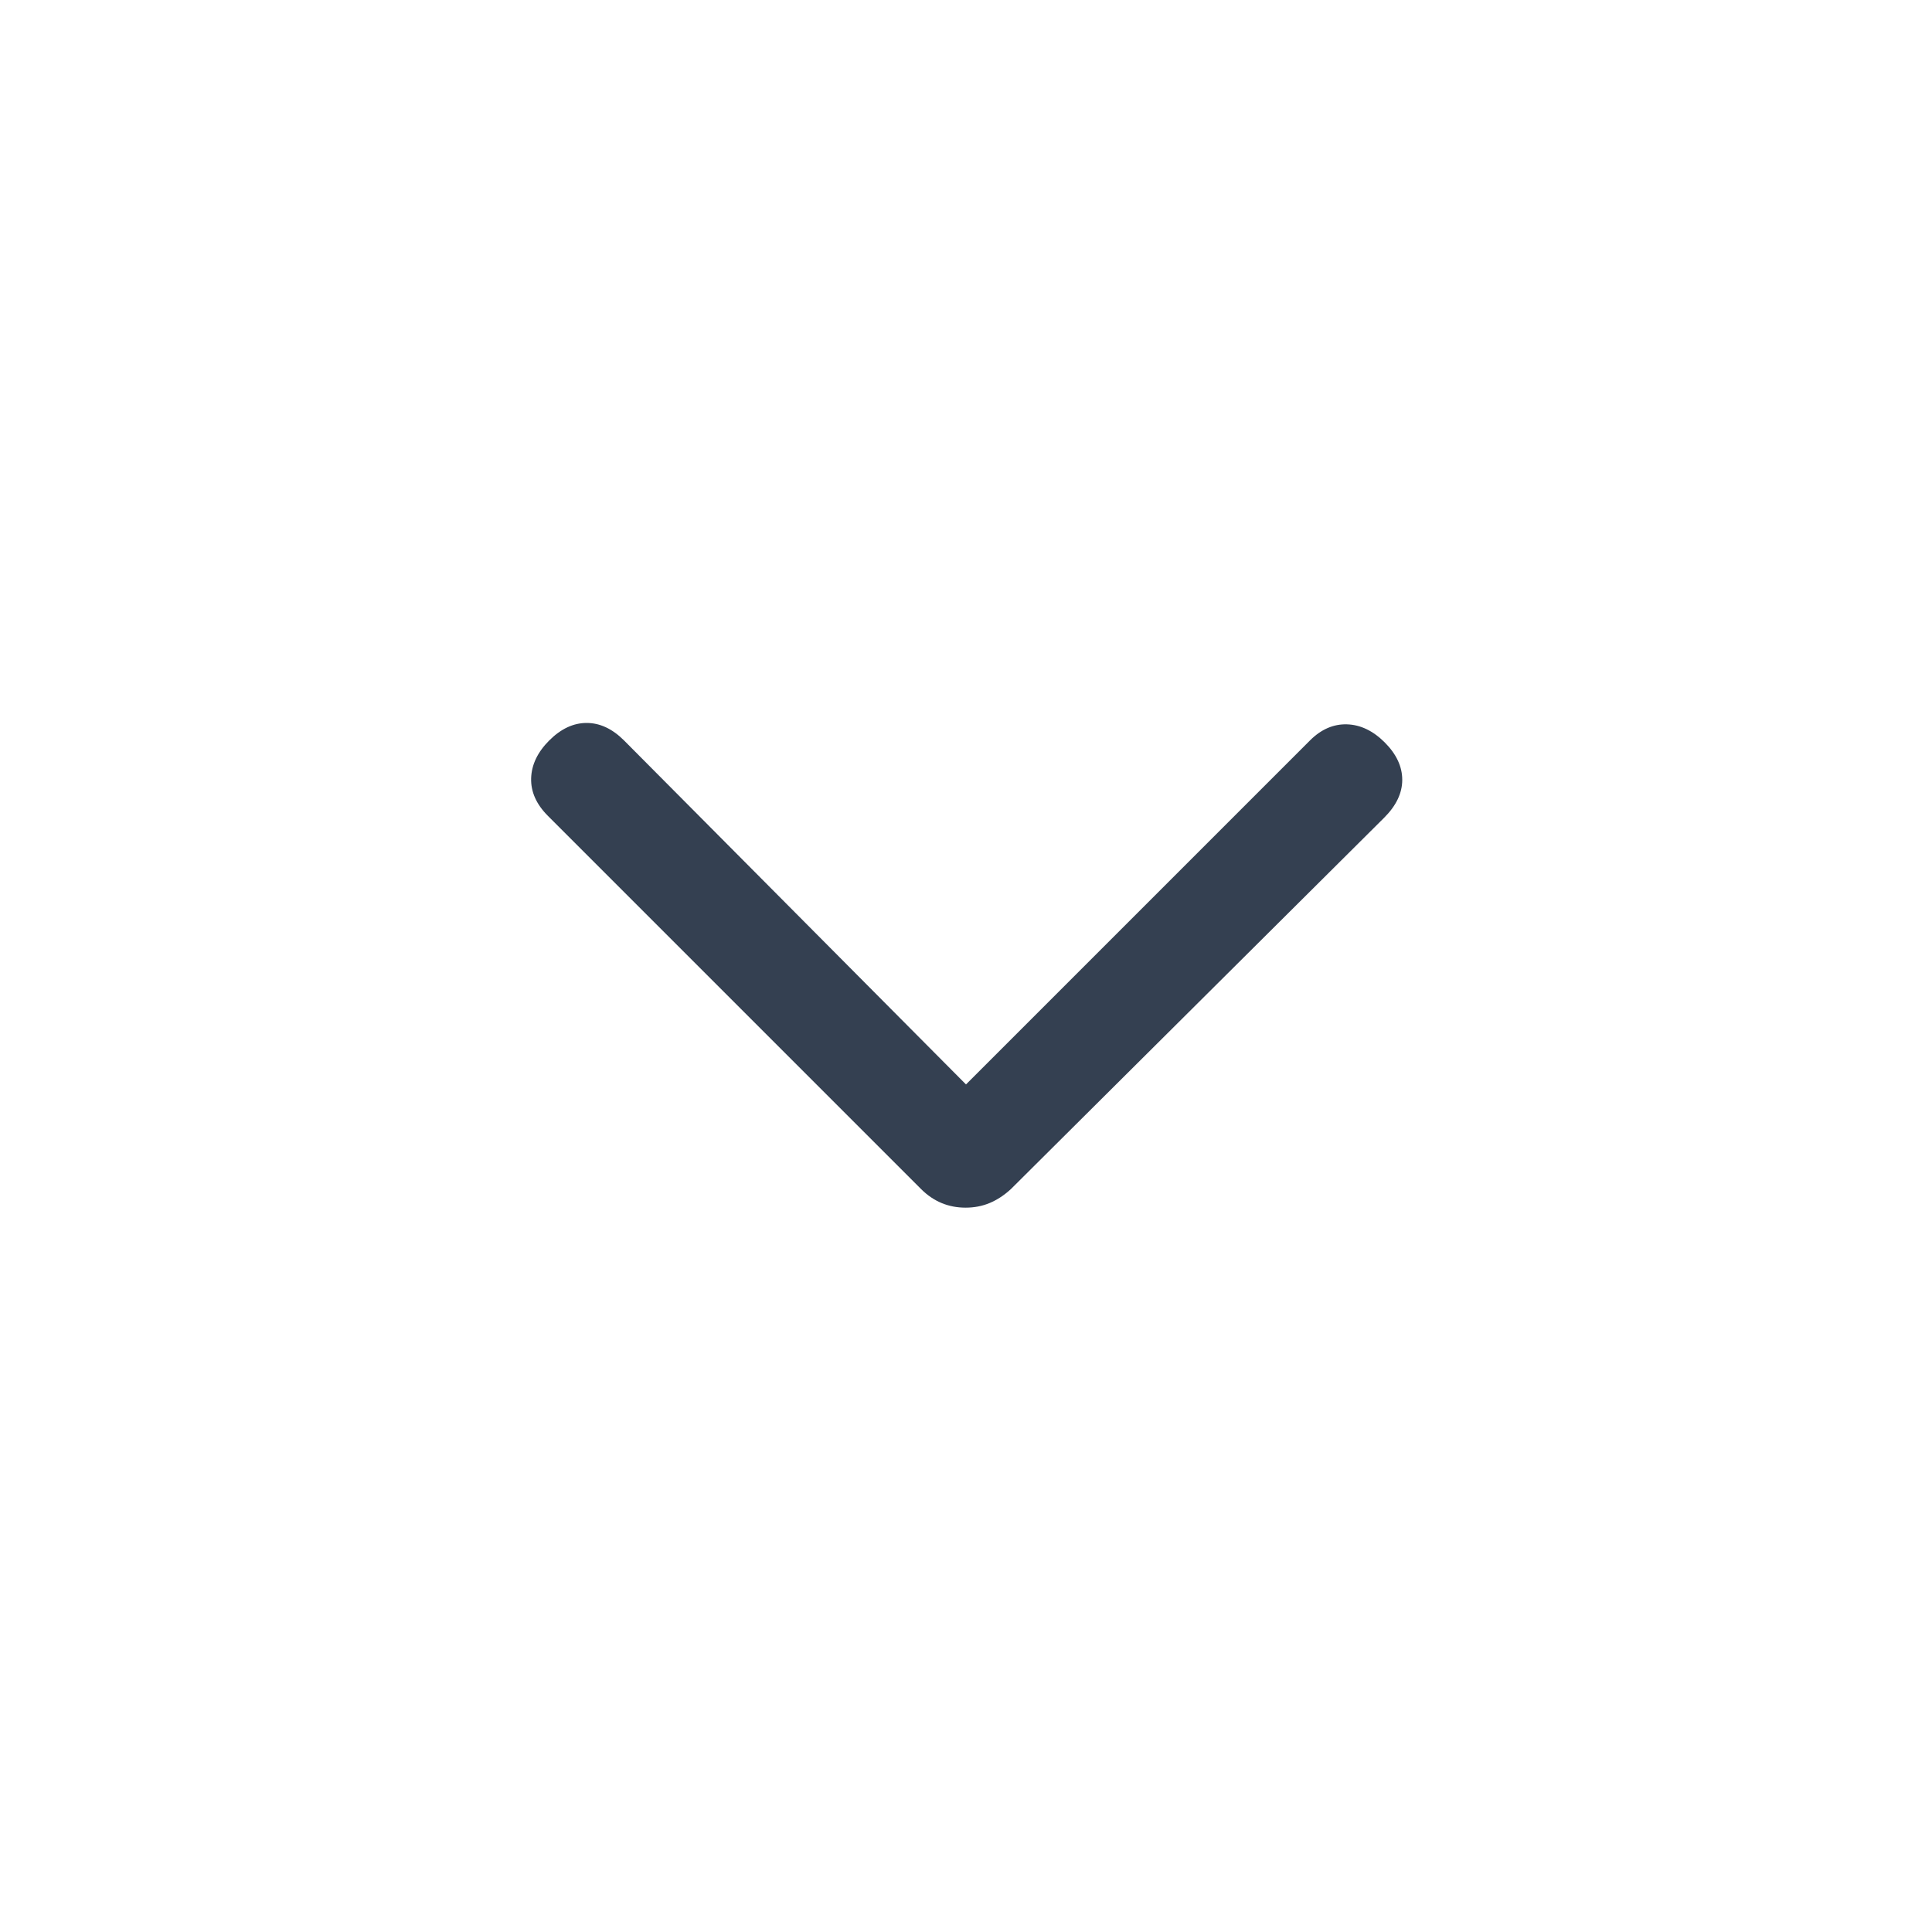 <svg xmlns="http://www.w3.org/2000/svg" height="20px" viewBox="0 -960 960 960" width="20px" fill="#344051"><path d="M479.8-359.92q-6.43 0-11.96-2.31-5.53-2.31-10.15-6.92L272.26-554.59q-8.64-8.64-8.34-18.72.31-10.07 9-18.77 8.7-8.69 18.58-8.69 9.88 0 18.58 8.69L480-421.15l170.92-170.93q8.31-8.3 18.39-8 10.07.31 18.77 9 8.69 8.7 8.69 18.58 0 9.88-9.03 18.86L502.31-369.15q-5.02 4.61-10.55 6.92-5.53 2.31-11.96 2.31Z"/></svg>